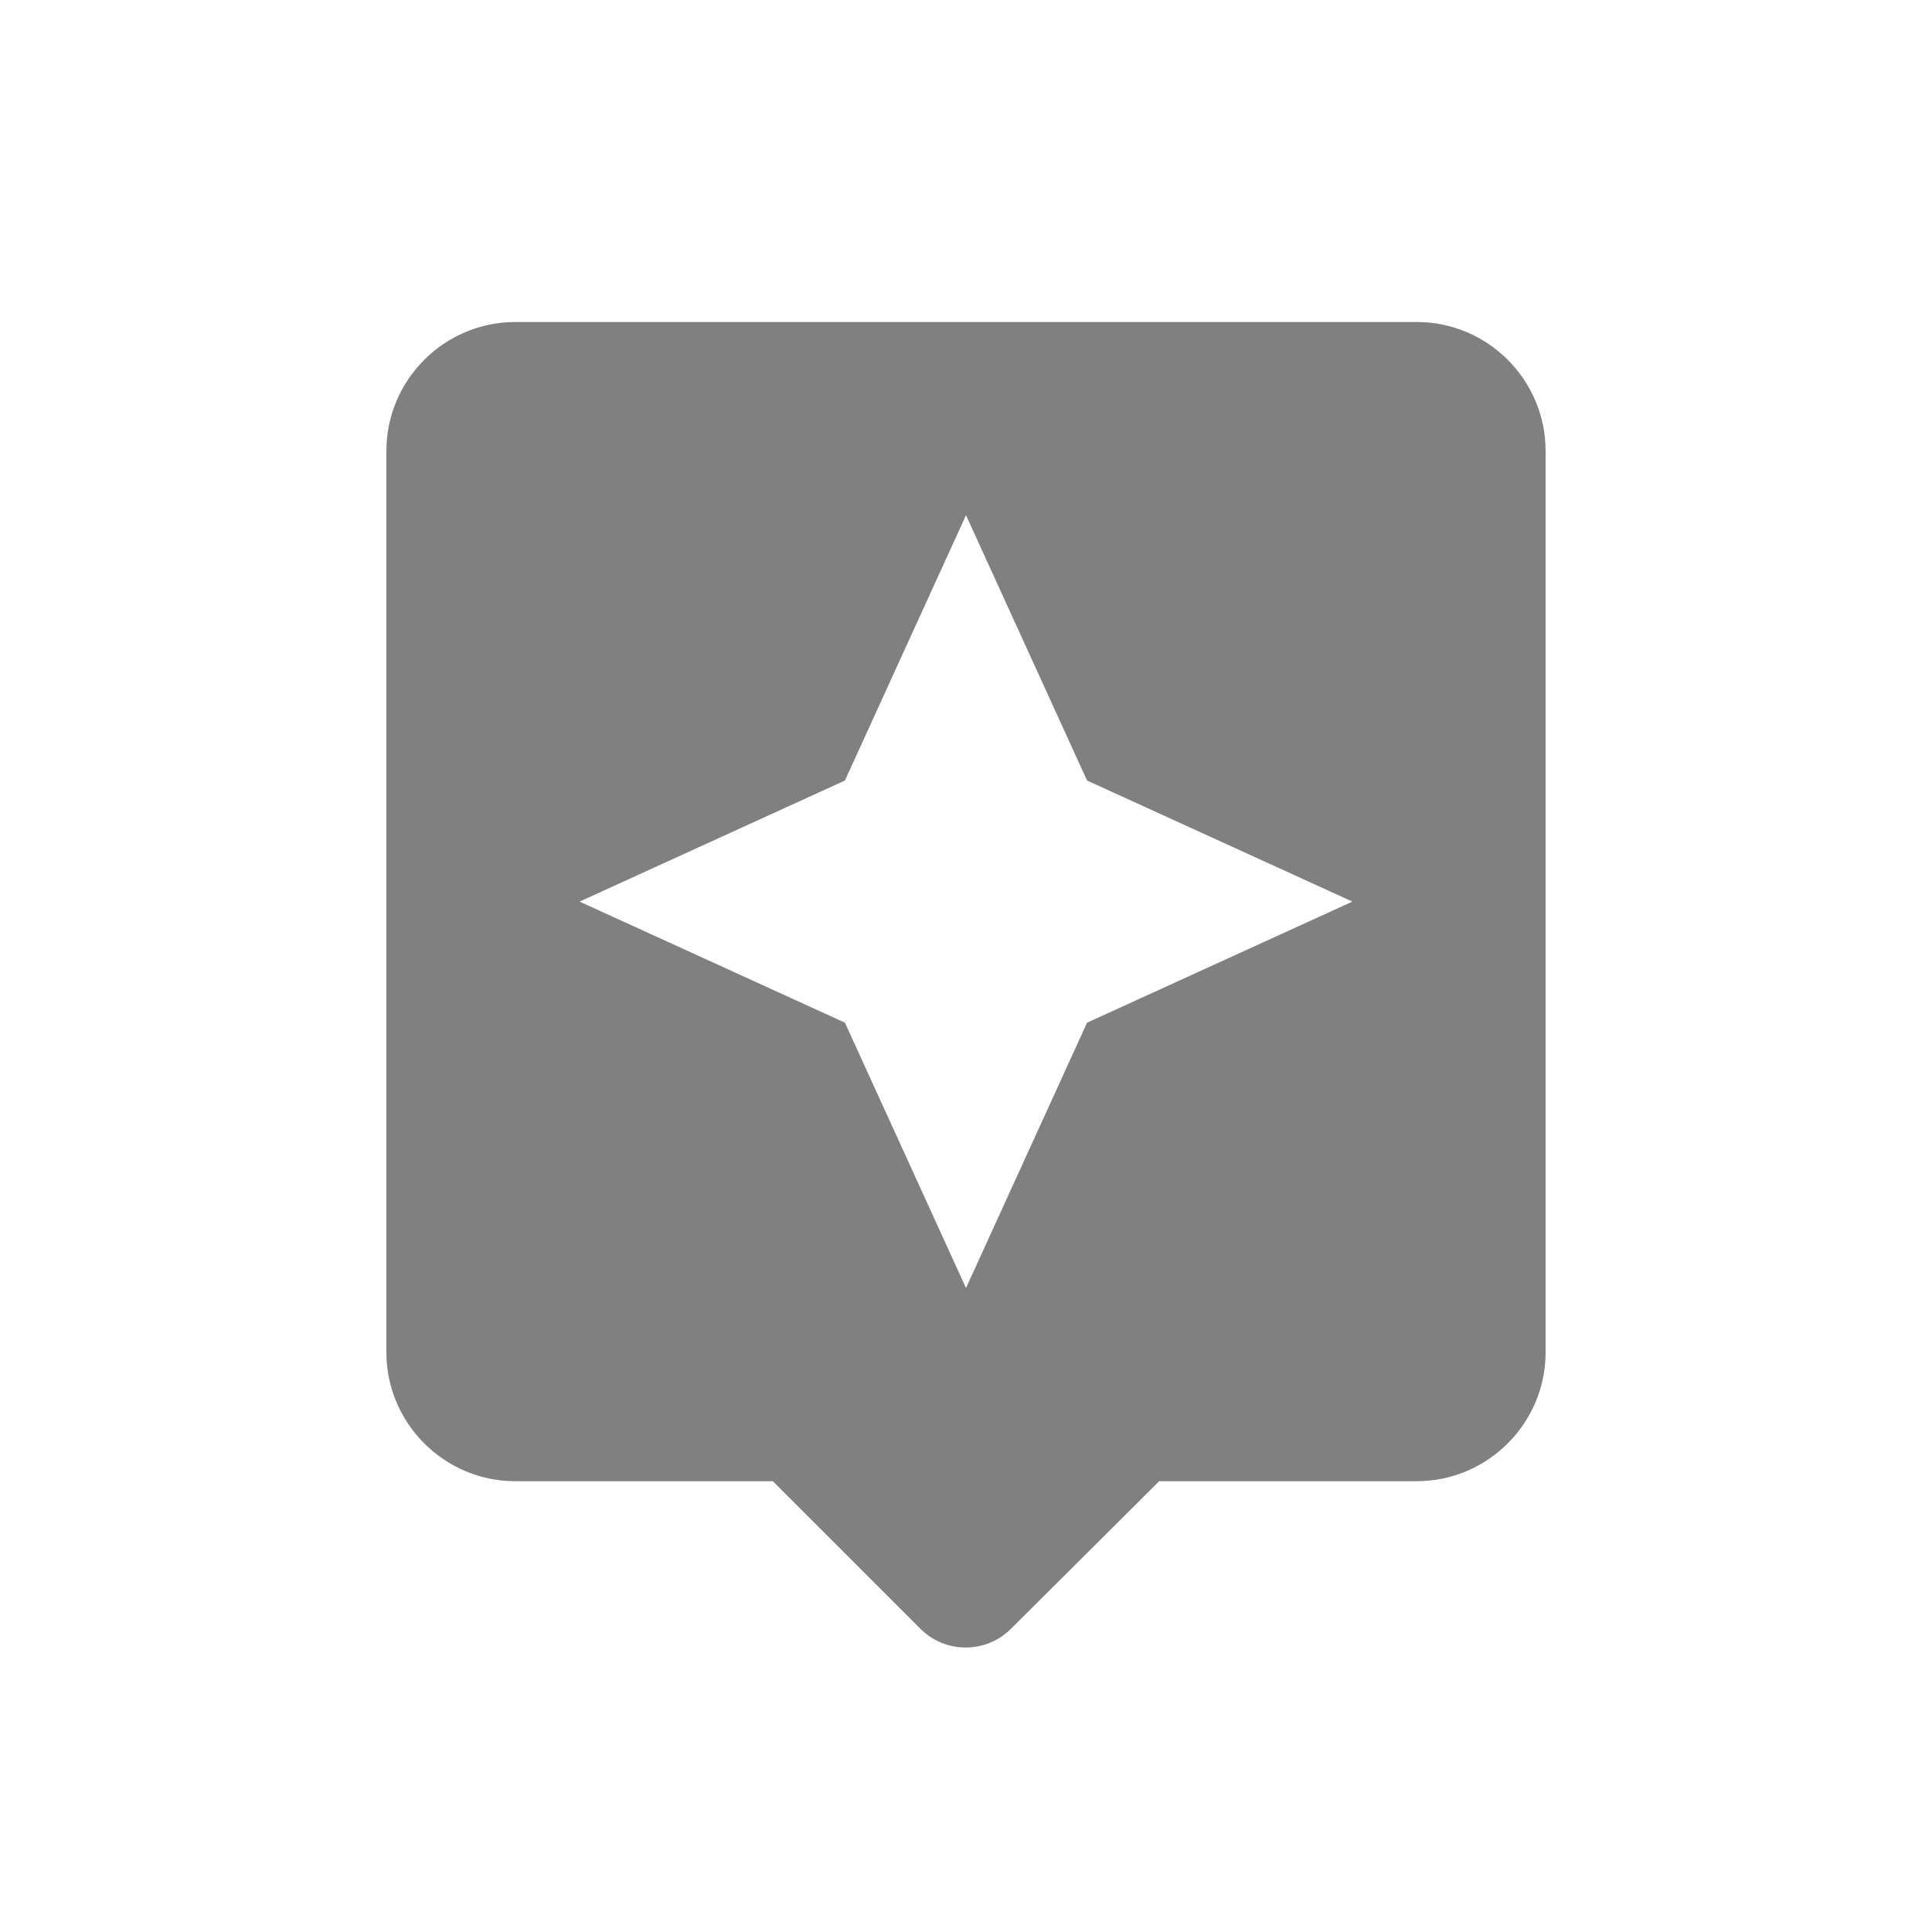 <svg width="24" height="24" viewBox="0 0 24 24" fill="none" xmlns="http://www.w3.org/2000/svg">
<path fill-rule="evenodd" clip-rule="evenodd" d="M17.6 4H6.4C5.52 4 4.8 4.72 4.8 5.6V16.8C4.8 17.68 5.52 18.4 6.4 18.4H9.6L11.432 20.232C11.744 20.544 12.248 20.544 12.56 20.232L14.4 18.4H17.6C18.48 18.4 19.2 17.68 19.2 16.8V5.6C19.2 4.72 18.48 4 17.6 4ZM13.504 12.704L12 16L10.496 12.704L7.2 11.2L10.496 9.696L12 6.4L13.504 9.696L16.8 11.2L13.504 12.704Z" fill="#808080"/>
</svg>
